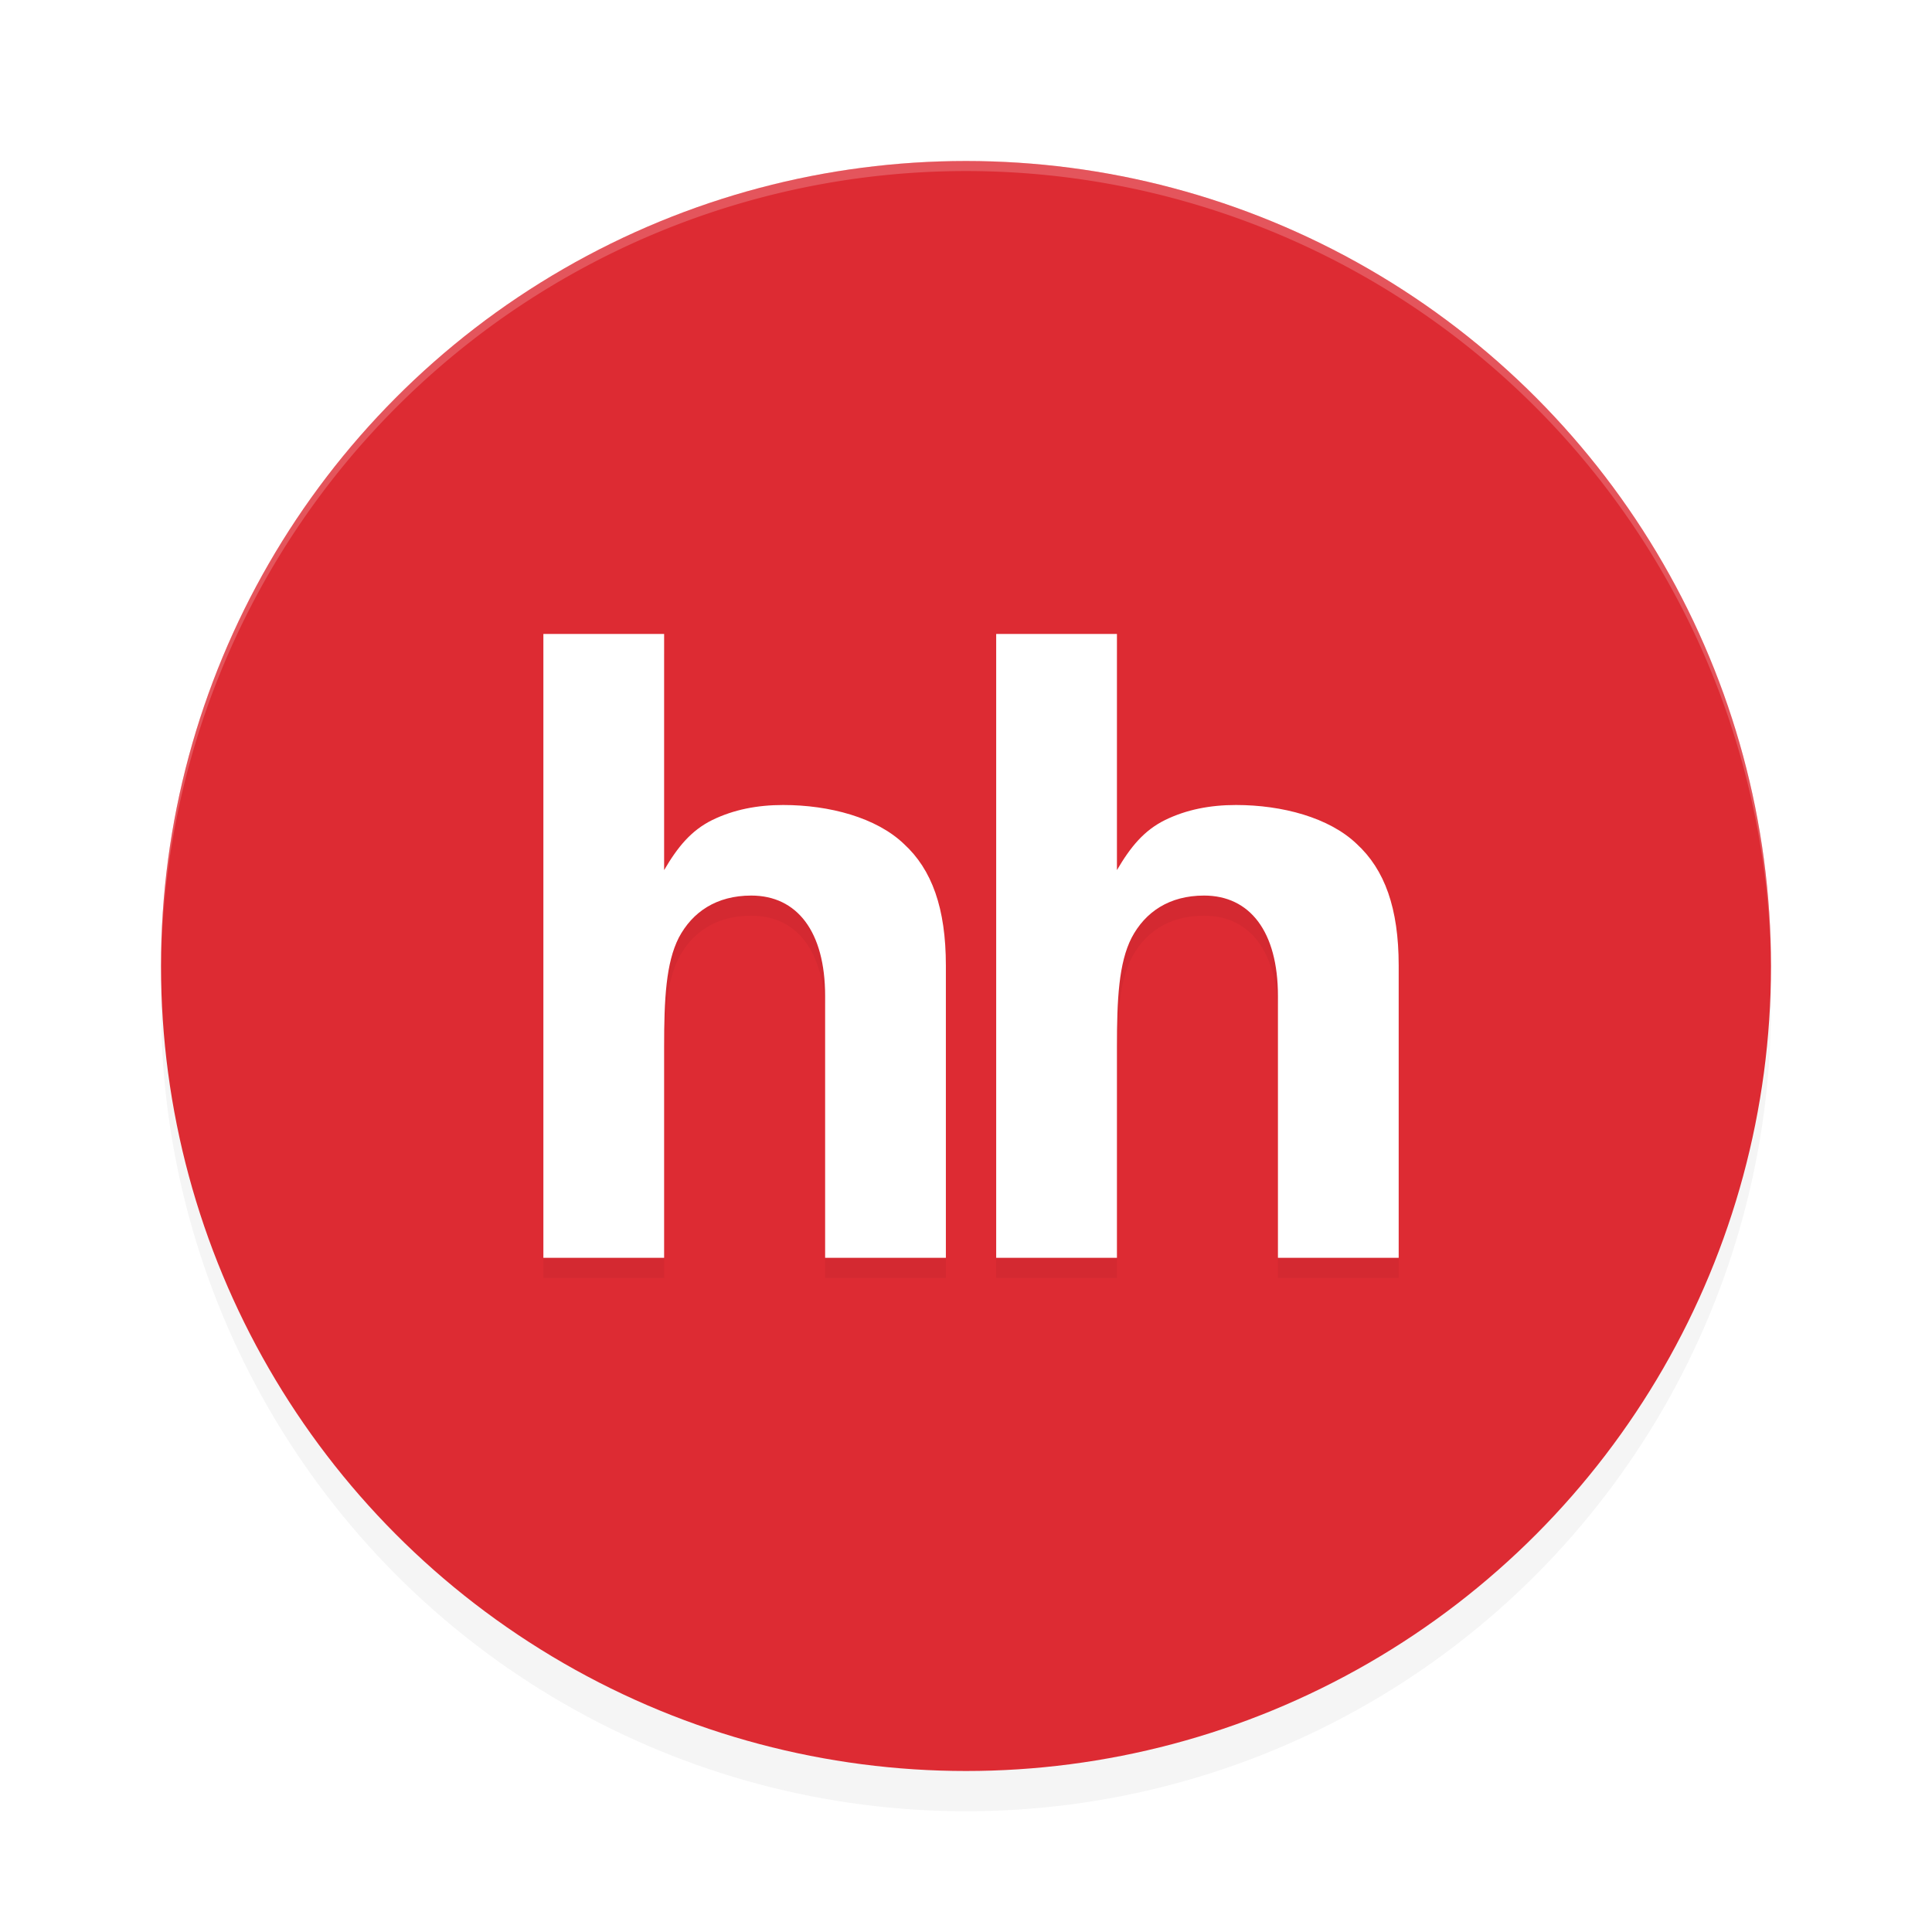 <?xml version='1.0' encoding='utf-8'?>
<svg xmlns="http://www.w3.org/2000/svg" width="192" height="192" version="1" id="svg14">
  <defs>
    <filter style="color-interpolation-filters:sRGB" id="filter860" x="0.05" width="1.10" y="0.05" height="1.10">
      <feGaussianBlur stdDeviation="3.20"/>
    </filter>
    <filter style="color-interpolation-filters:sRGB" id="filter11010" x="0.04" y="0.06" width="1.08" height="1.11">
      <feGaussianBlur stdDeviation="1.47"/>
    </filter>
  </defs>
  <circle style="filter:url(#filter860);opacity:0.20;fill:#000000" cx="96" cy="100" r="80"/>
  <circle style="fill:#dd2b33" cx="96" cy="96" r="80"/>
  <path style="opacity:0.20;fill:#ffffff" d="M 95.94,16 A 80,80 0 0 0 16,96 80,80 0 0 0 16.00,96.53 80,80 0 0 1 96,17 80,80 0 0 1 176.00,96.47 80,80 0 0 0 176,96 80,80 0 0 0 96,16 80,80 0 0 0 95.94,16 Z"/>
  <path style="filter:url(#filter11010);opacity:0.20;fill:#000000" d="m 54,65 v 62 h 12 v -20.96 c 0,-4.73 0.18,-8.35 1.46,-10.85 C 68.81,92.63 71.20,91 74.66,91 79.20,91 82,94.56 82,100.98 V 127 H 94 V 97.96 C 94,92.25 92.61,88.41 89.82,85.86 87.09,83.25 82.43,82 77.83,82 75.25,82 72.91,82.46 70.79,83.49 68.68,84.53 67.34,86.18 66,88.47 V 84.23 65 Z m 45,0 v 62 h 12 v -20.96 c 0,-4.73 0.18,-8.35 1.46,-10.85 C 113.81,92.63 116.20,91 119.66,91 124.20,91 127,94.56 127,100.98 V 127 h 12 V 97.96 c 0,-5.71 -1.39,-9.54 -4.18,-12.10 C 132.09,83.25 127.43,82 122.83,82 c -2.58,0 -4.93,0.46 -7.04,1.49 C 113.68,84.53 112.34,86.18 111,88.47 V 84.23 65 Z"/>
  <path style="fill:#ffffff" d="m 54,63 v 62 H 66 V 104.04 C 66,99.30 66.18,95.69 67.46,93.18 68.81,90.63 71.20,89 74.66,89 79.20,89 82,92.56 82,98.98 V 125 H 94 V 95.96 C 94,90.25 92.61,86.41 89.82,83.86 87.09,81.25 82.43,80 77.83,80 75.25,80 72.91,80.46 70.79,81.49 68.68,82.53 67.34,84.18 66,86.47 V 82.23 63 Z m 45,0 v 62 h 12 v -20.96 c 0,-4.73 0.18,-8.35 1.46,-10.85 C 113.81,90.63 116.20,89 119.66,89 124.20,89 127,92.56 127,98.98 V 125 h 12 V 95.96 c 0,-5.71 -1.39,-9.54 -4.18,-12.10 C 132.09,81.25 127.43,80 122.83,80 c -2.58,0 -4.93,0.46 -7.04,1.49 C 113.68,82.53 112.34,84.18 111,86.47 V 82.23 63 Z"/>
</svg>
